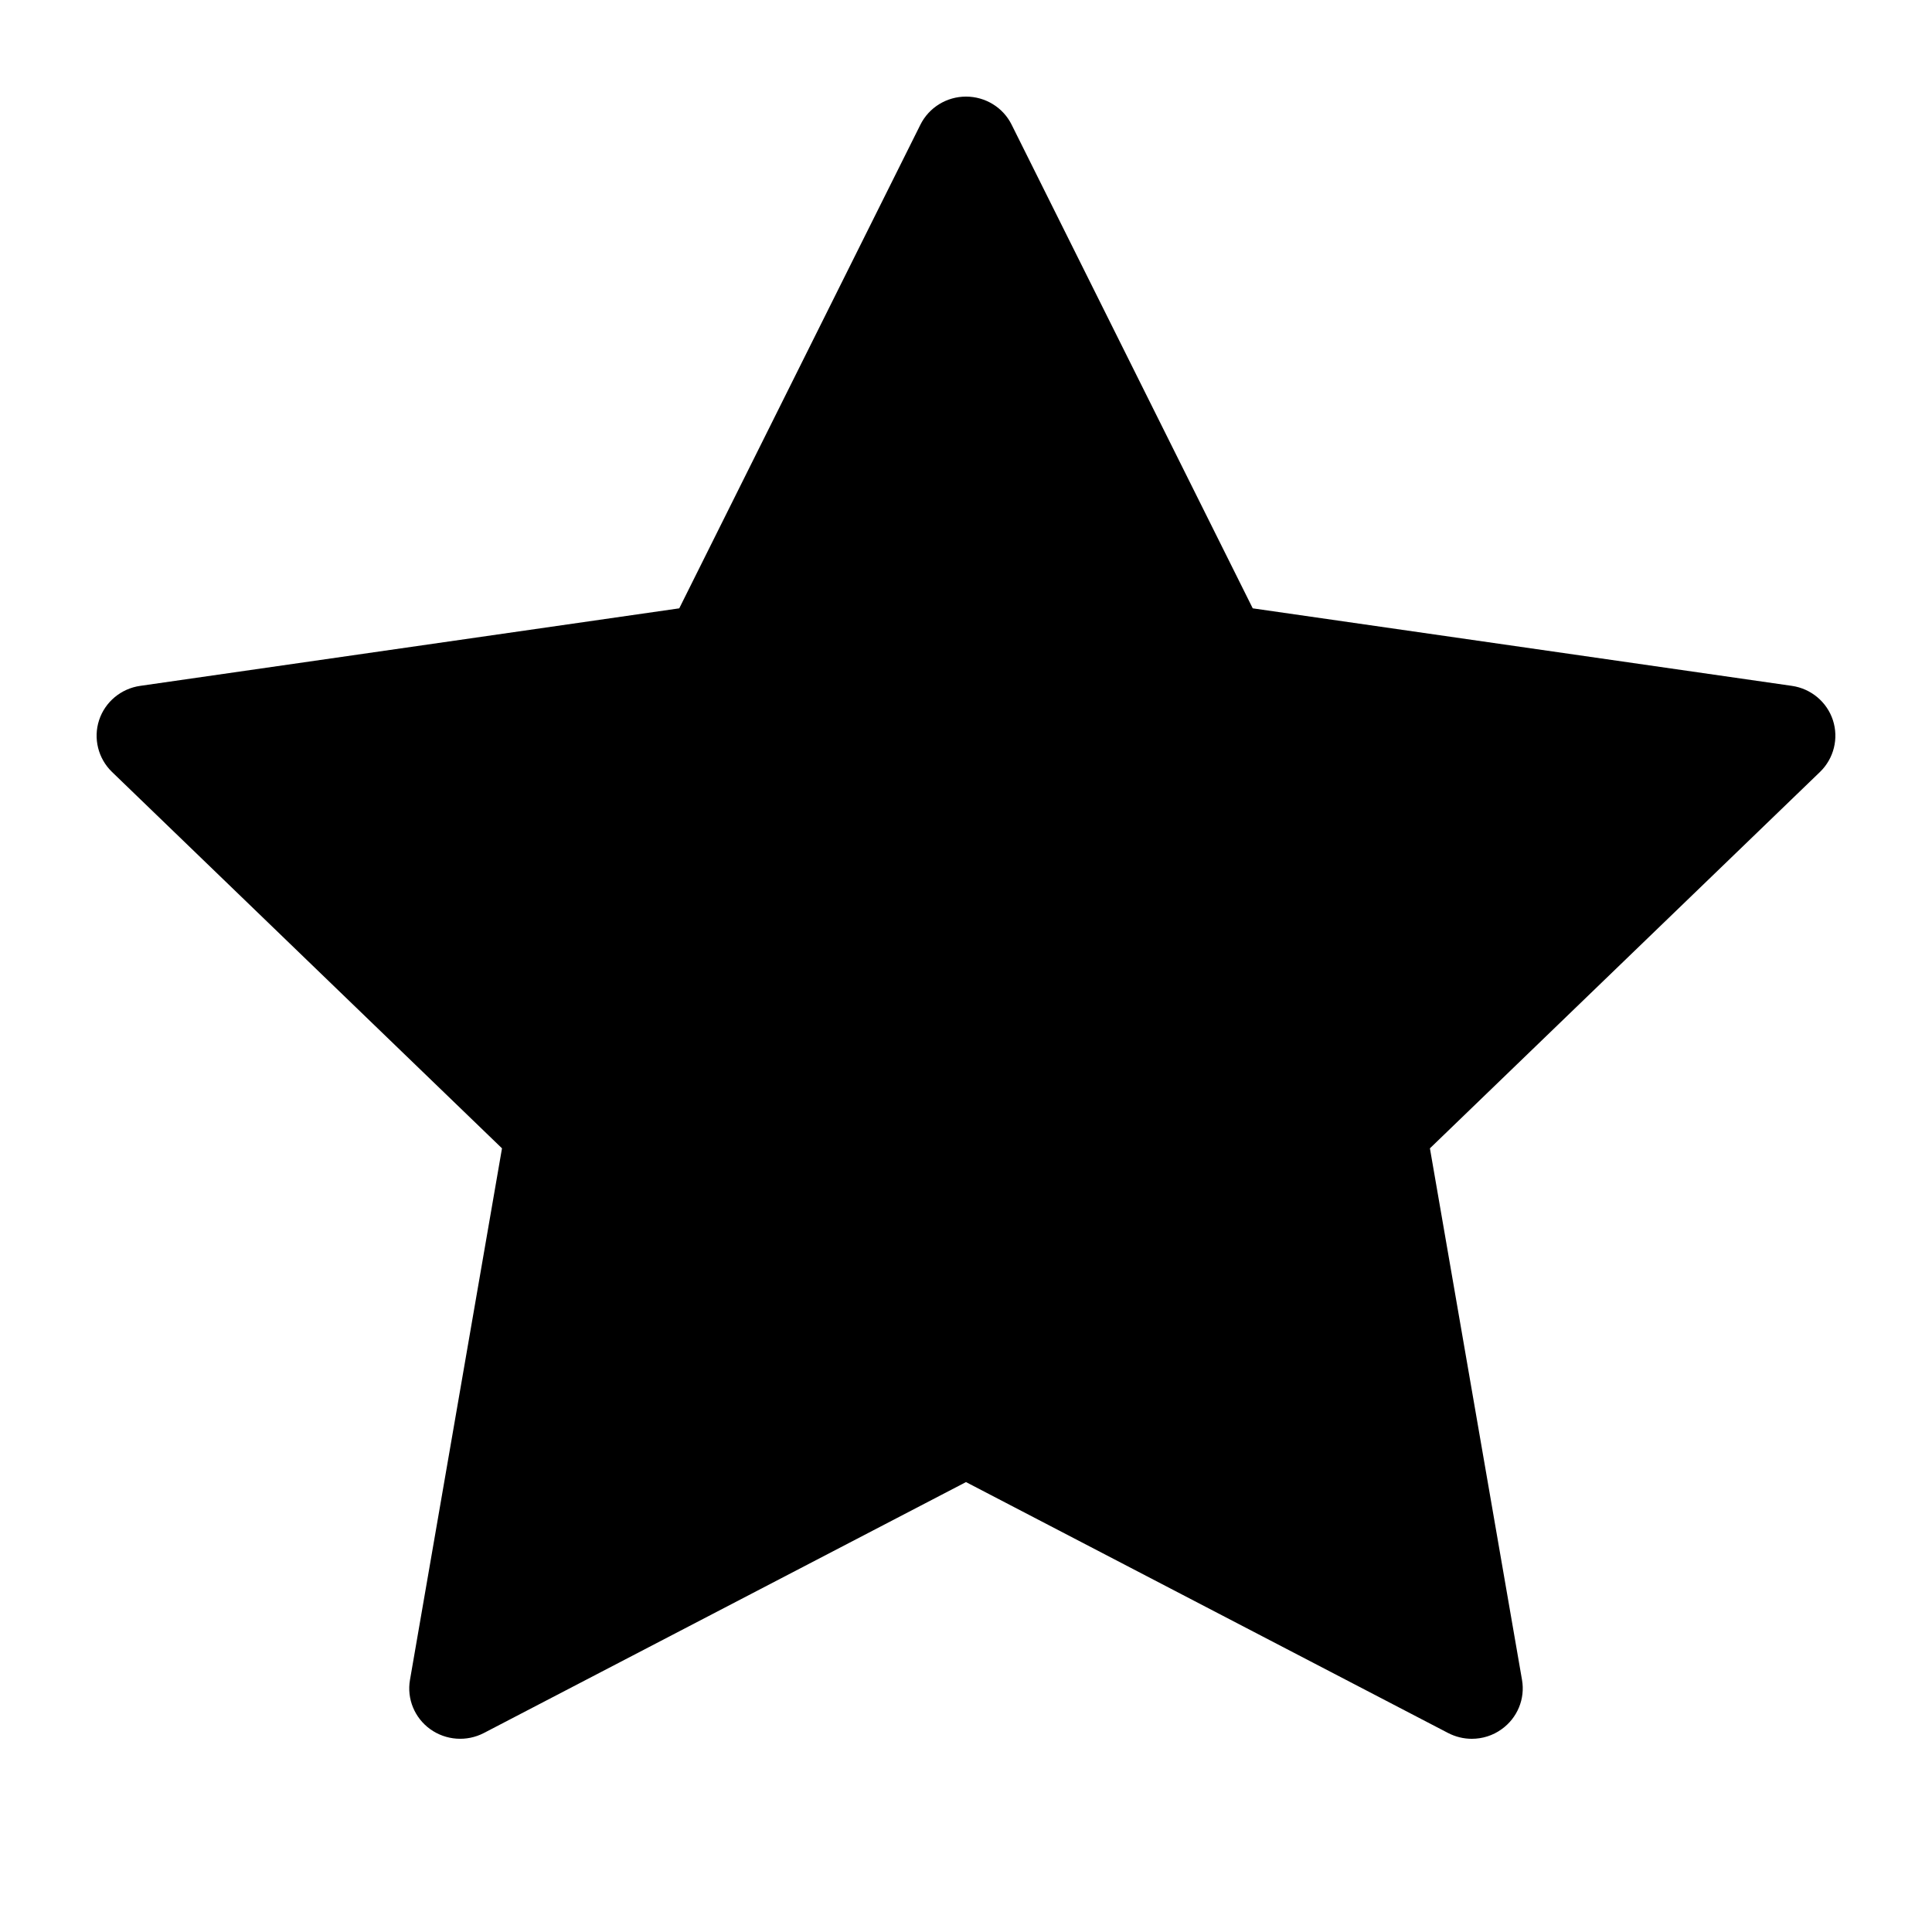 <svg xmlns="http://www.w3.org/2000/svg" width="24" height="24" viewBox="0 0 24 24">
    <g fill="none" fill-rule="evenodd">
        <g fill="#000" fill-rule="nonzero">
            <g>
                <g>
                    <g>
                        <g>
                            <g>
                                <g>
                                    <g>
                                        <path d="M25.169 11.346c-.074-.226-.272-.392-.51-.426l-6.697-.963-2.995-6.008c-.106-.214-.326-.349-.567-.349-.24 0-.46.135-.567.35l-2.995 6.007-6.696.963c-.239.034-.437.2-.511.426-.074.227-.012.476.16.643l4.845 4.676-1.143 6.603c-.041.235.057.472.251.612.195.14.453.159.667.048l5.989-3.117 5.989 3.117c.093.048.194.072.294.072.132 0 .262-.04.372-.12.195-.14.293-.377.252-.612l-1.144-6.603 4.846-4.676c.172-.167.234-.416.16-.643z" transform="translate(-483 -249) translate(338) translate(22) translate(32 101) translate(0 77) translate(88.6 22) translate(0 45) translate(0 1.6)"/>
                                    </g>
                                </g>
                            </g>
                        </g>
                    </g>
                </g>
            </g>
        </g>
    </g>
</svg>
